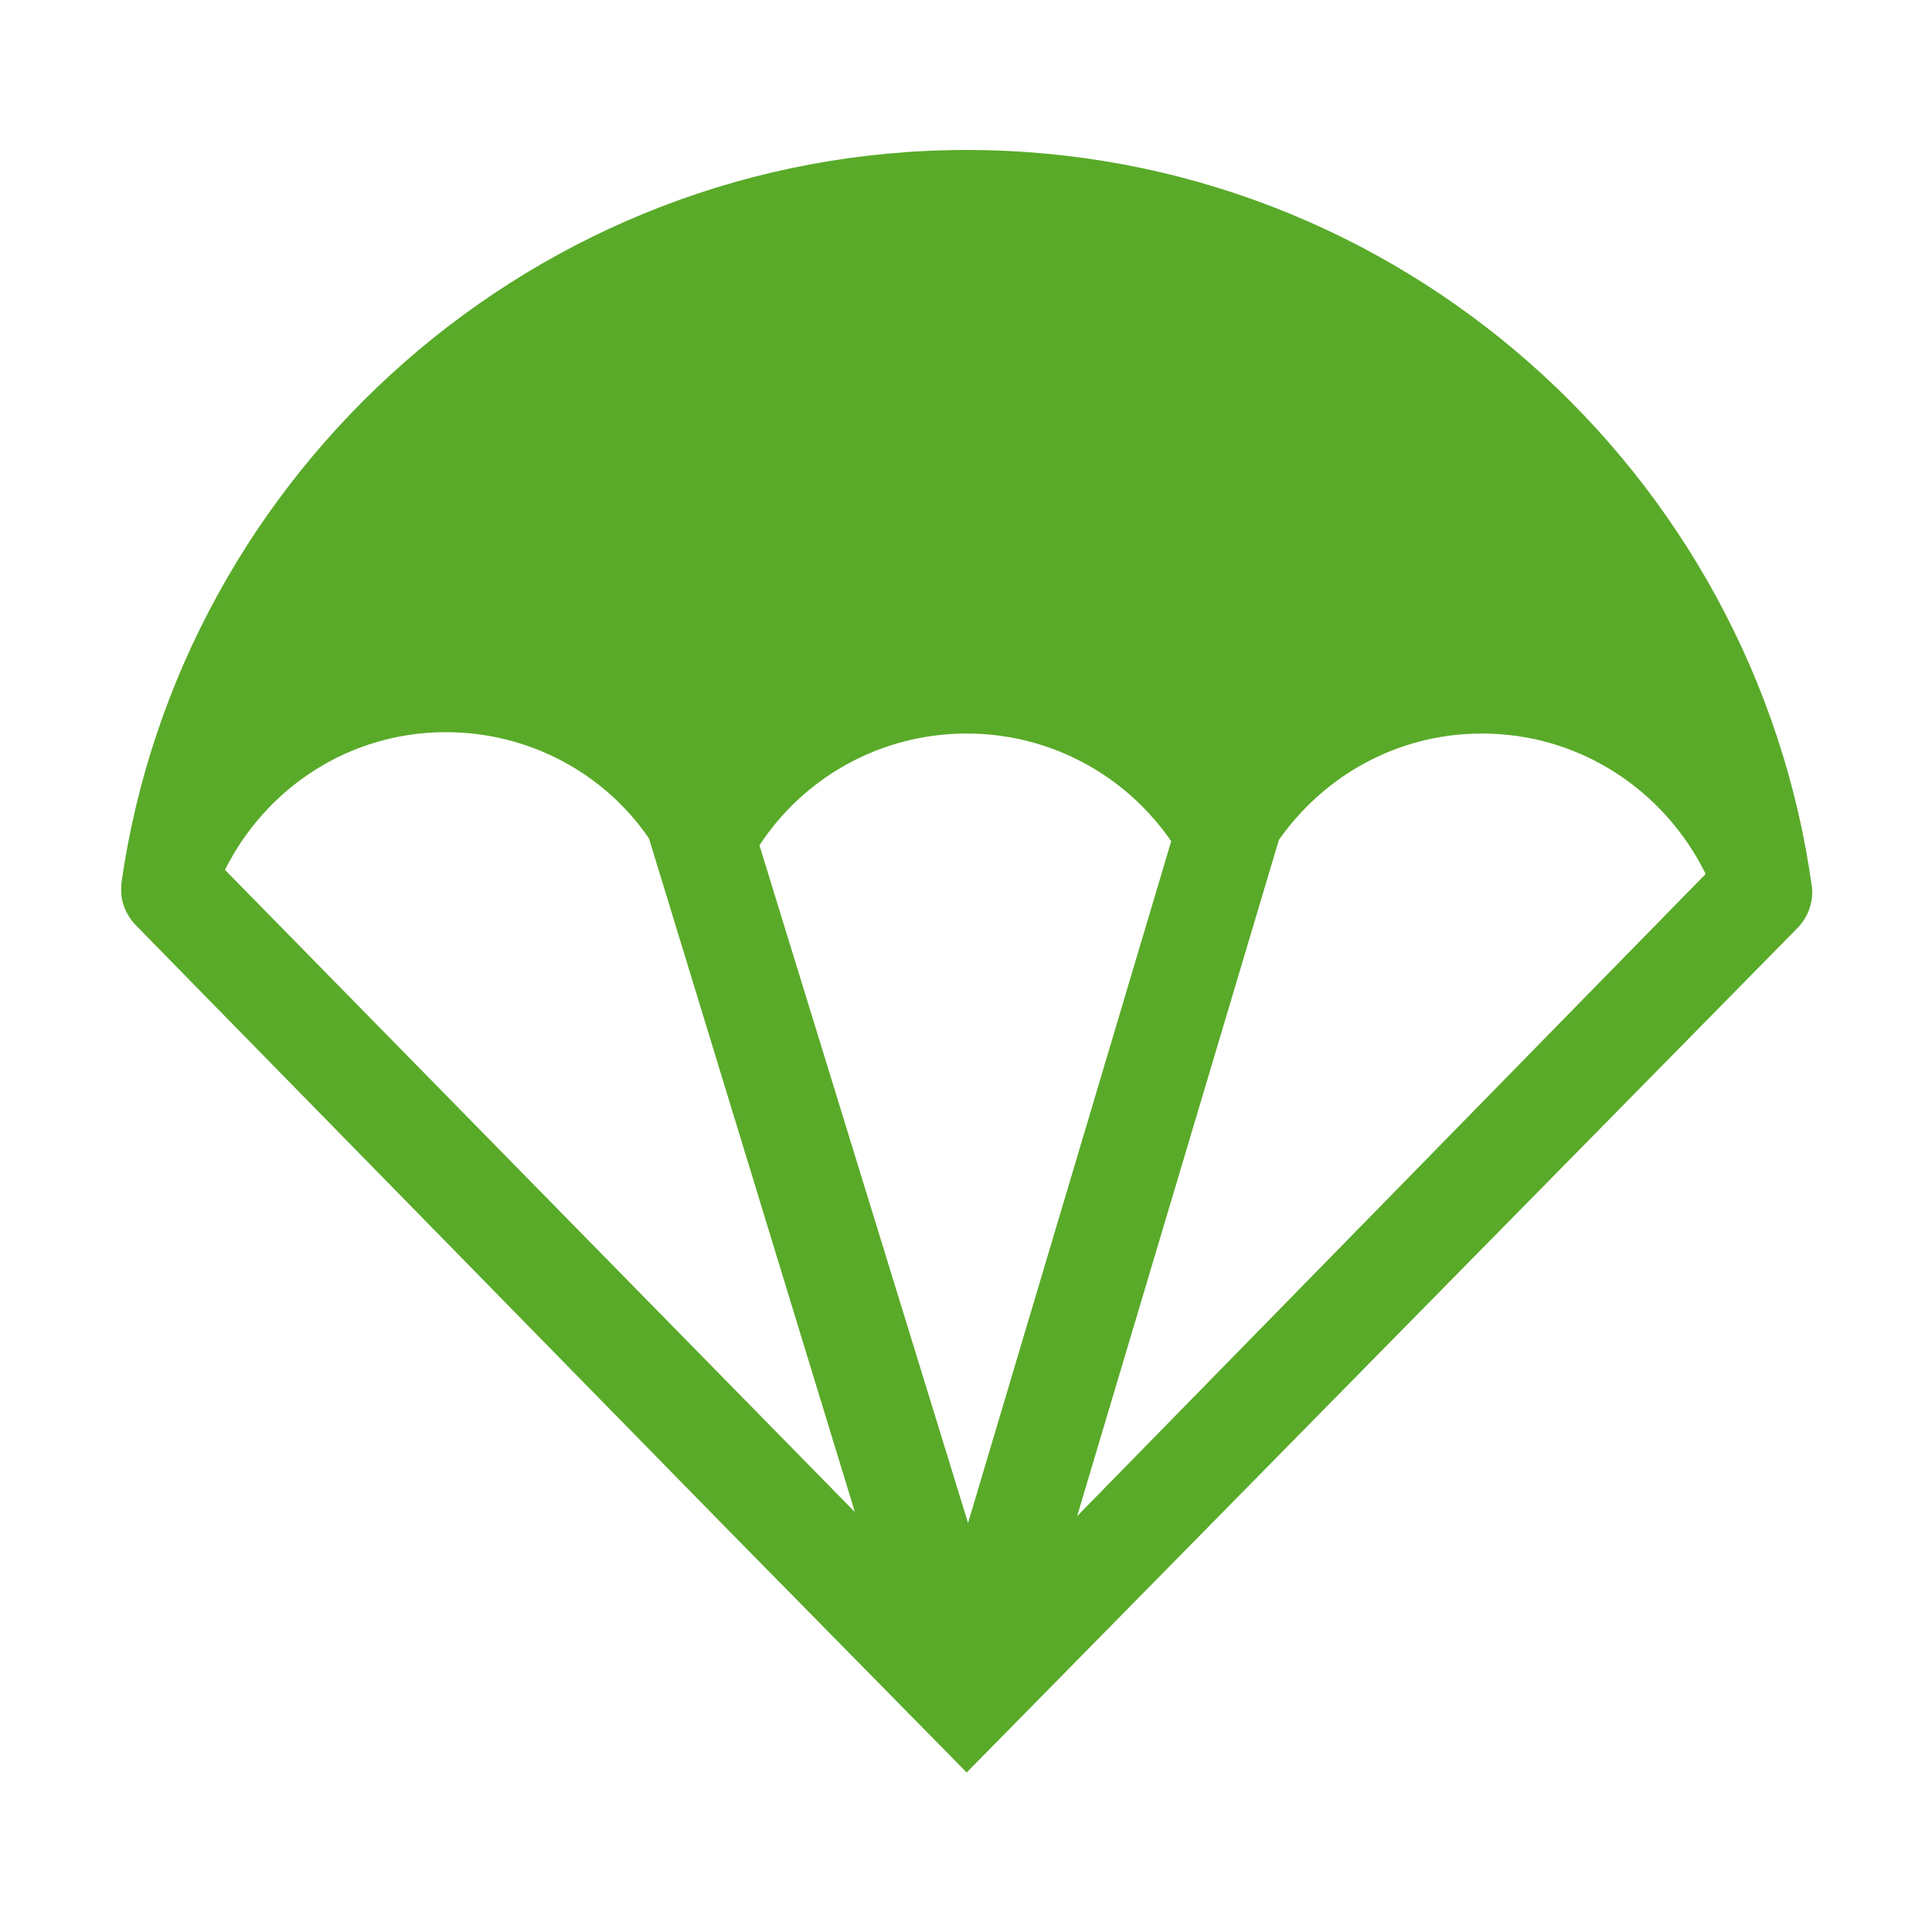 <?xml version="1.0" encoding="utf-8"?>
<!-- Generator: Adobe Illustrator 18.1.1, SVG Export Plug-In . SVG Version: 6.00 Build 0)  -->
<svg version="1.1" id="Capa_1" xmlns="http://www.w3.org/2000/svg" xmlns:xlink="http://www.w3.org/1999/xlink" x="0px" y="0px"
	 width="141.7px" height="141.7px" viewBox="0 0 141.7 141.7" enable-background="new 0 0 141.7 141.7" xml:space="preserve">
<g>
	<path fill="#59AA29" d="M70.9,130l60.9-61.9c0.8-0.8,1.2-1.9,1.1-3h0c-4.2-30.5-30.4-54.1-62-54.1c-31.5,0-57.7,23.5-62,53.8
		c0,0,0,0.1,0,0.1c0,0,0,0.1,0,0.1h0c-0.1,1,0.3,2.1,1.1,2.9l42.9,43.8 M79,111.2l14.8-49.6c3.3-4.7,8.7-7.8,14.9-7.8
		c7.2,0,13.4,4.2,16.4,10.3L79,111.2z M55.7,62c3.2-4.9,8.8-8.2,15.2-8.2c6.2,0,11.7,3.1,15,7.9l-14.9,50L55.7,62z M16.5,63.8
		c3-6,9.1-10.1,16.2-10.1c6.2,0,11.7,3.1,14.9,7.8l15.1,49.4L16.5,63.8z"/>
</g>
</svg>

